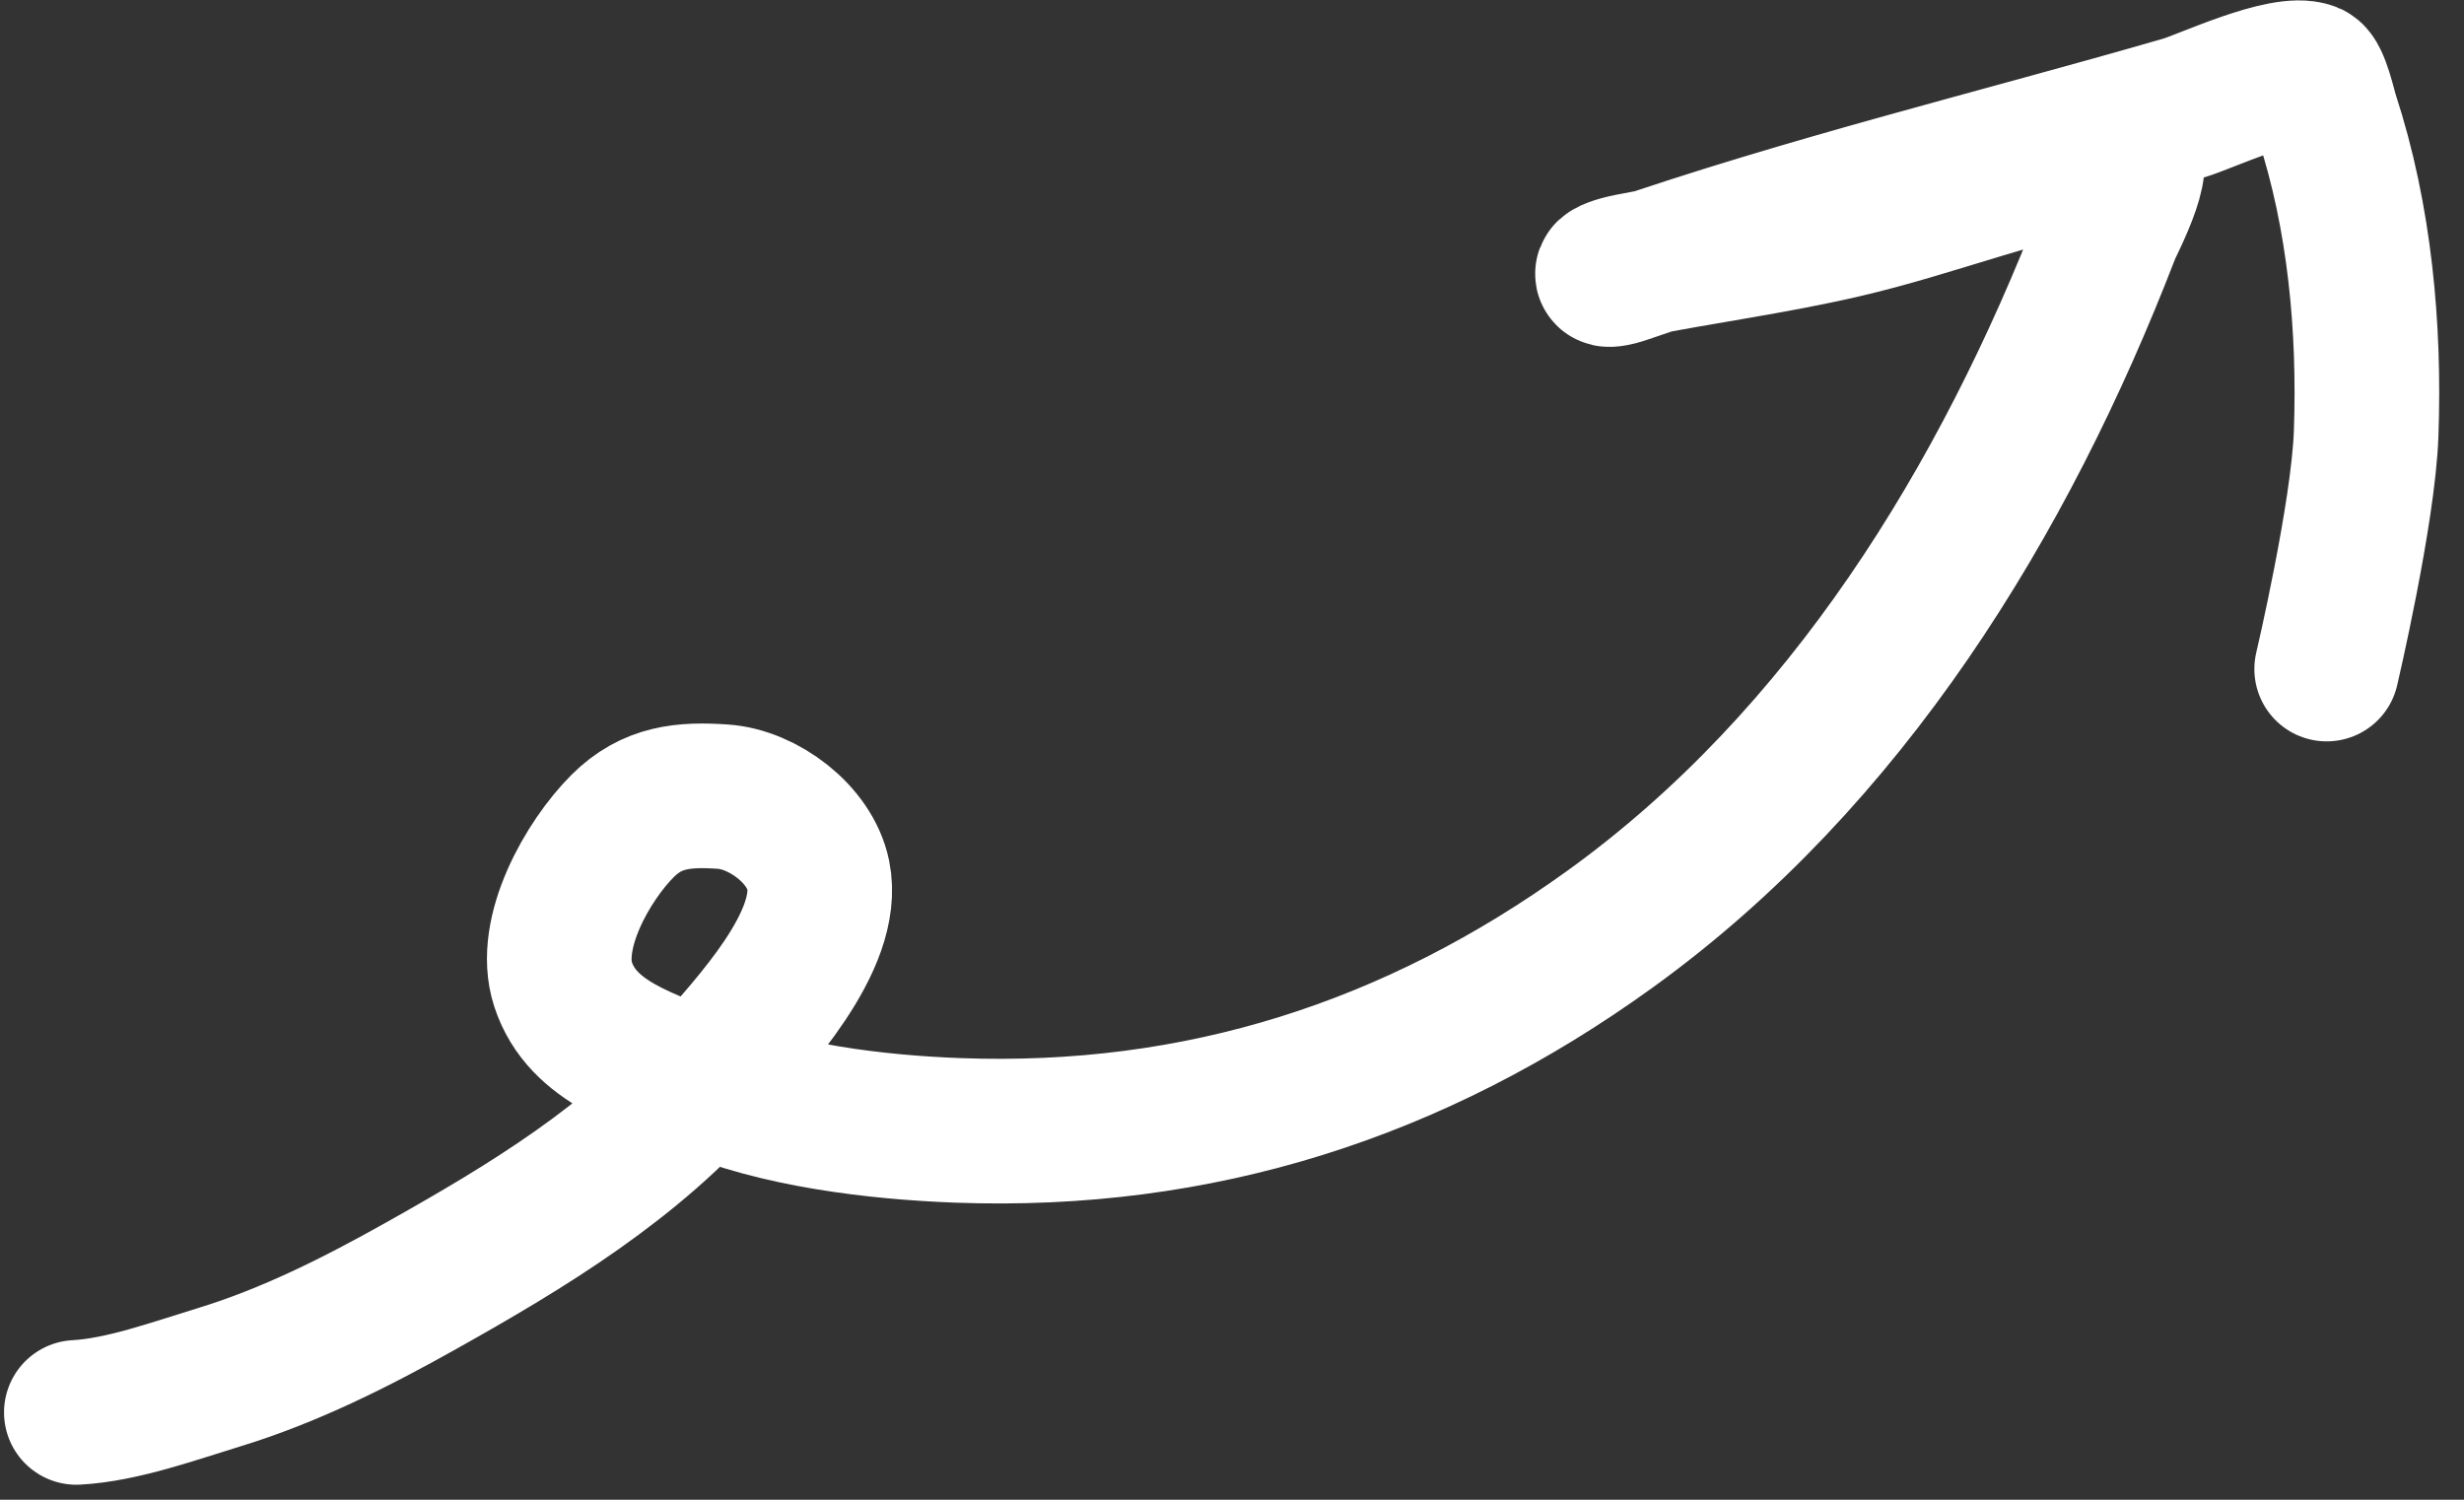 <svg width="92" height="56" viewBox="0 0 92 56" fill="none" xmlns="http://www.w3.org/2000/svg">
<rect x="0" y="0" width="92" height="56" fill="#333333" stroke="none"/>
<path d="M2.851 52.739C4.555 52.649 6.548 51.924 8.158 51.433C10.813 50.623 13.3 49.37 15.715 48.015C19.673 45.796 23.669 43.385 26.649 39.902C28.019 38.3 31.055 35.142 30.552 32.678C30.24 31.146 28.493 29.85 26.996 29.747C25.529 29.645 24.34 29.749 23.245 30.844C21.956 32.133 20.404 34.838 21.022 36.749C21.742 38.972 24.24 39.595 26.162 40.43C28.978 41.653 32.737 42.096 35.762 42.208C44.743 42.541 52.808 39.967 60.116 34.693C68.949 28.318 74.83 18.707 78.704 8.672C78.842 8.315 80.351 5.518 79.163 5.699C75.681 6.228 72.248 7.641 68.813 8.435C66.181 9.044 63.512 9.397 60.866 9.922C59.765 10.141 59.779 10.425 60.672 10.117C67.494 7.755 74.602 6.038 81.538 4.032C82.322 3.805 85.282 2.398 86.262 2.781C86.529 2.886 86.789 4.08 86.873 4.337C88.111 8.119 88.487 12.252 88.346 16.201C88.24 19.167 86.873 24.982 86.873 24.982" stroke="white" stroke-width="5.401" stroke-linecap="round"/>
</svg>
